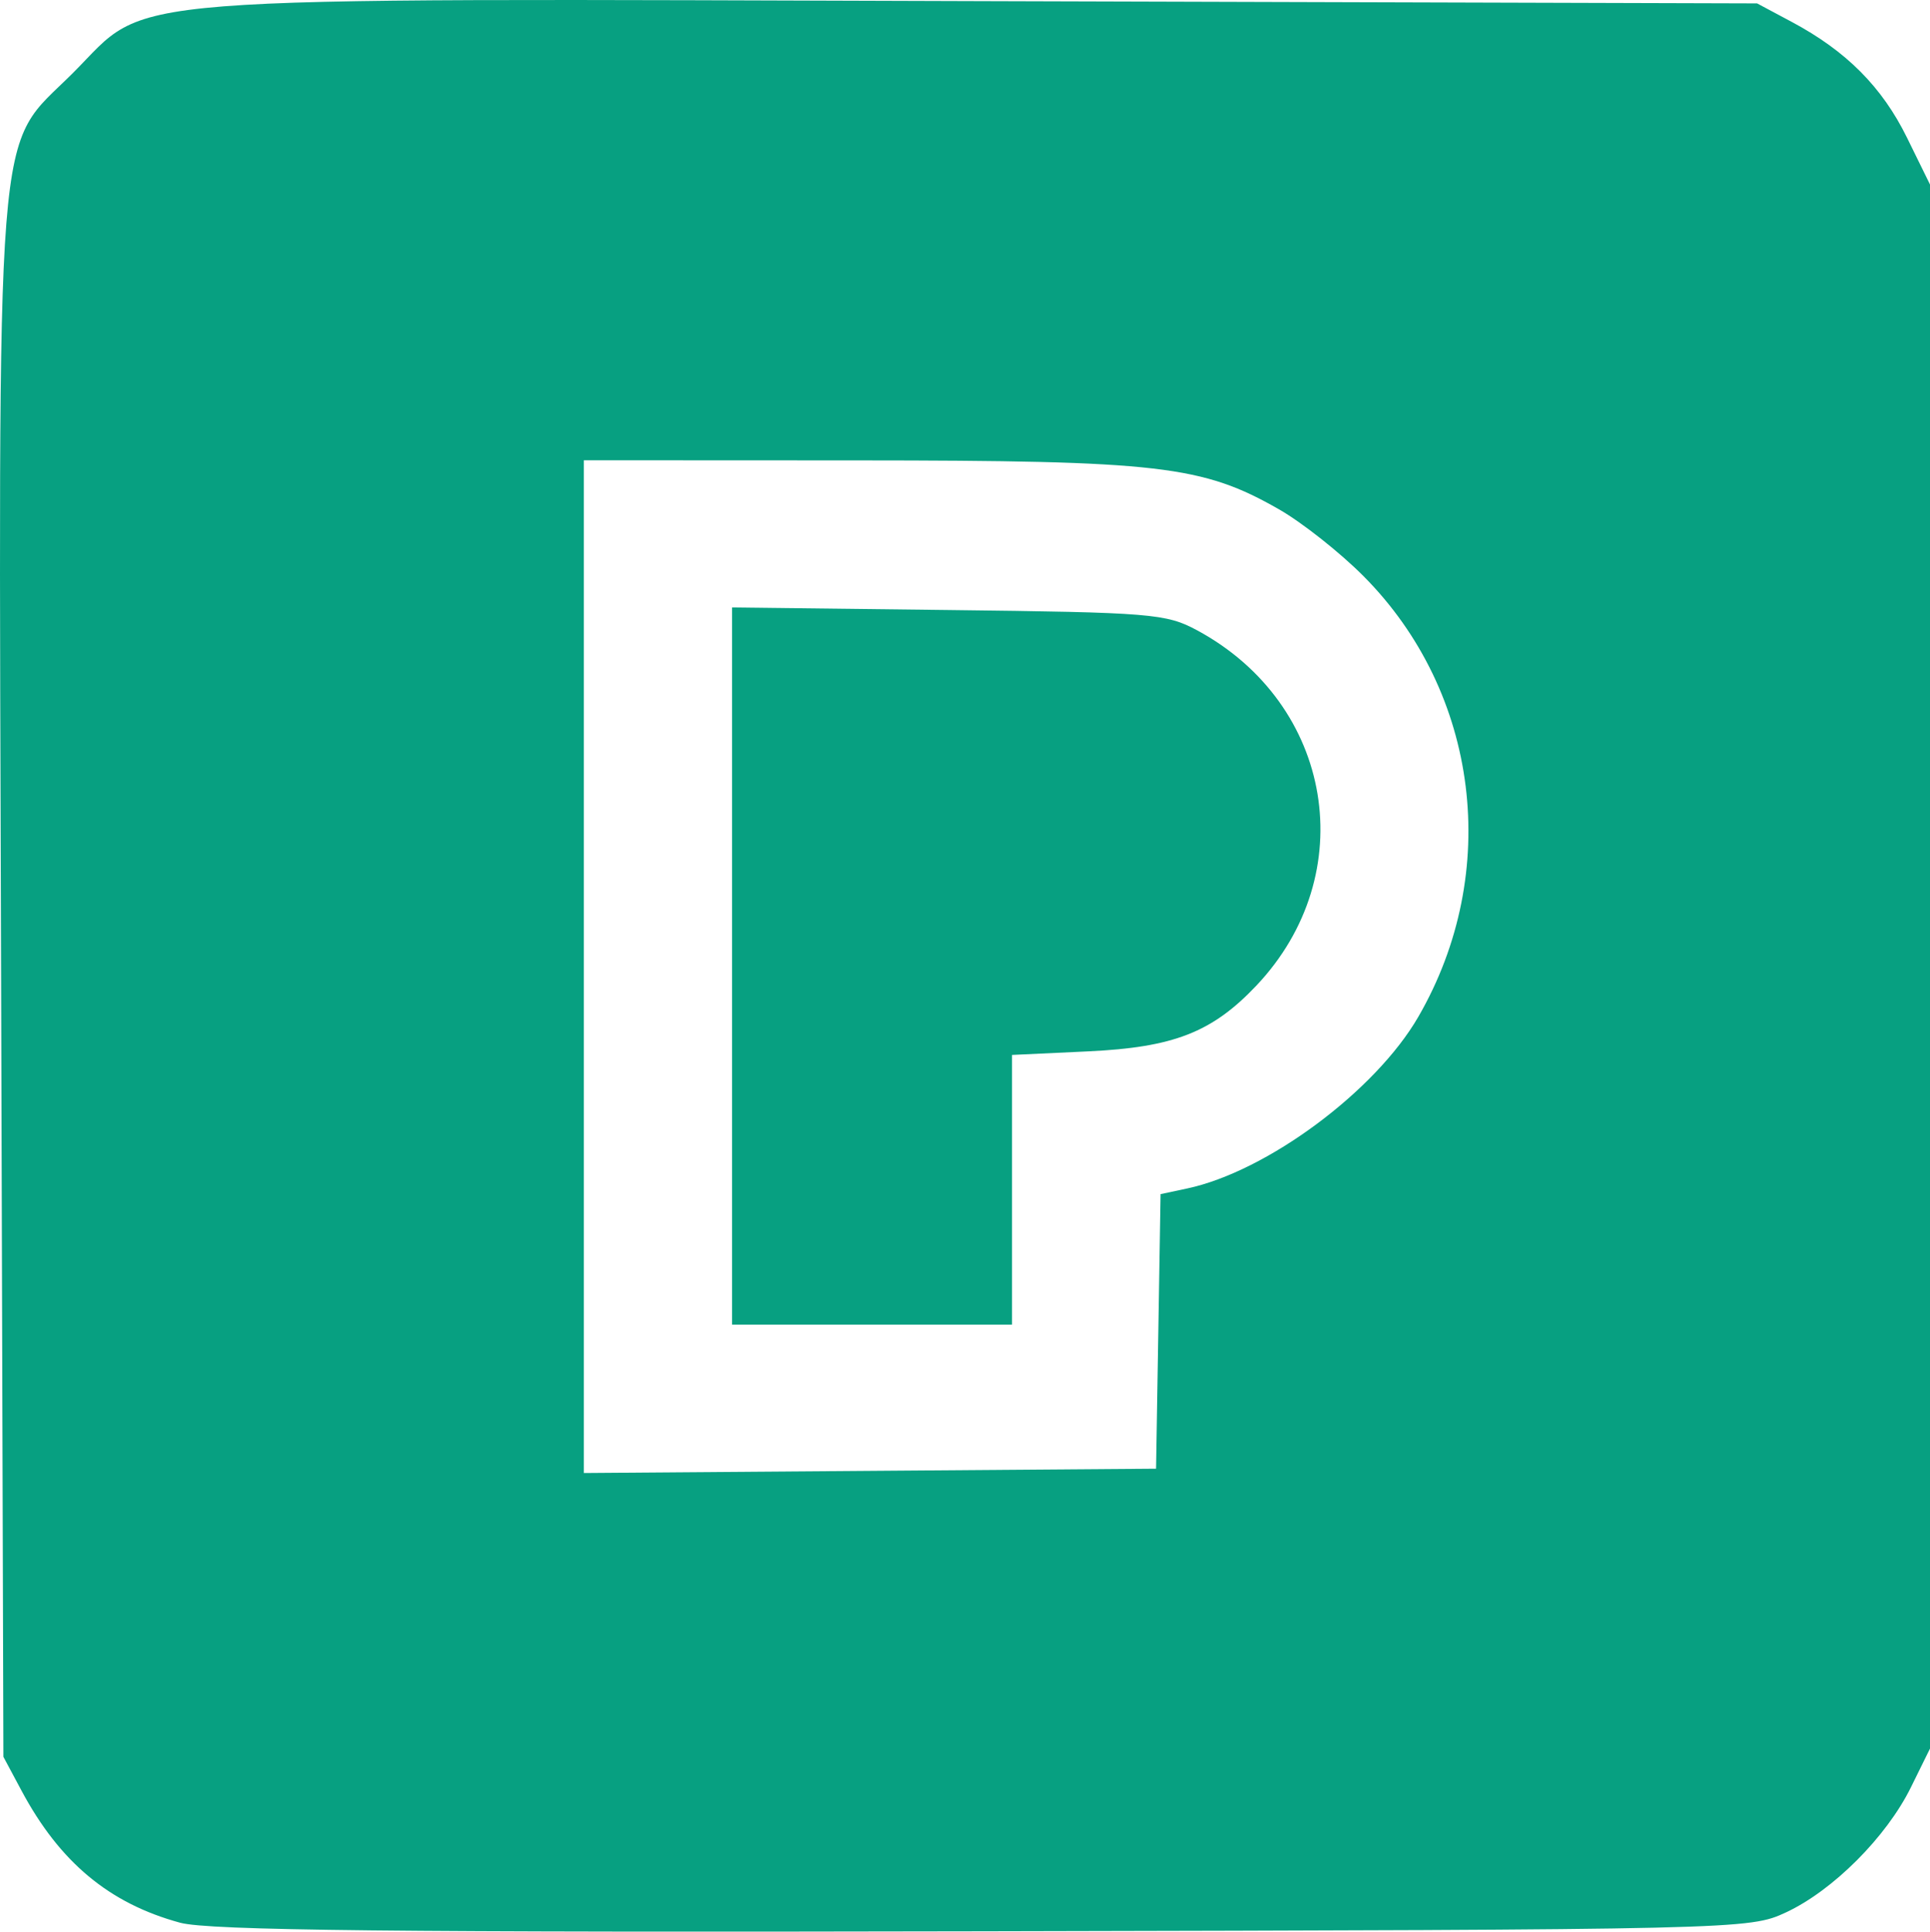 <?xml version="1.0" encoding="UTF-8" standalone="no"?>
<svg
   id="svg2"
   width="234.413"
   height="234.649"
   viewBox="0 0 234.413 234.649"
   xmlns="http://www.w3.org/2000/svg"
   xmlns:svg="http://www.w3.org/2000/svg">
  <defs
     id="defs6" />
  <g
     id="g8"
     transform="translate(-1.087,-1.087)">
    <path
       style="fill:#07a081"
       d="M 22.951,234.651 C 14.354,232.308 8.352,227.309 3.702,218.616 L 1.5,214.5 1.225,120.533 C 0.908,12.203 0.327,19.572 9.949,9.949 19.572,0.327 12.203,0.908 120.533,1.225 L 214.5,1.5 l 4.222,2.256 c 6.622,3.538 10.963,7.902 13.988,14.062 L 235.5,23.5 v 95 95 l -2.313,4.695 c -2.975,6.04 -9.473,12.547 -15.187,15.209 -4.457,2.076 -5.383,2.098 -97.5,2.291 -71.385,0.15 -94.057,-0.093 -97.549,-1.044 z m 118.823,-71.827 0.274,-16.676 3.226,-0.688 c 9.711,-2.07 22.866,-11.839 28.076,-20.85 10.135,-17.529 7.414,-39.392 -6.664,-53.544 -2.843,-2.858 -7.453,-6.503 -10.245,-8.1 C 147.129,57.639 141.904,57.031 105.25,57.015 L 72,57 v 61.513 61.513 L 106.75,179.763 141.5,179.5 Z M 90,118.439 V 74.879 l 26.25,0.311 c 24.686,0.292 26.488,0.439 30.25,2.473 16.57,8.958 20,29.628 7.163,43.175 -5.358,5.654 -10.035,7.48 -20.413,7.967 L 124,129.239 V 145.619 162 H 107 90 Z"
       id="path116" />
  </g>
</svg>
